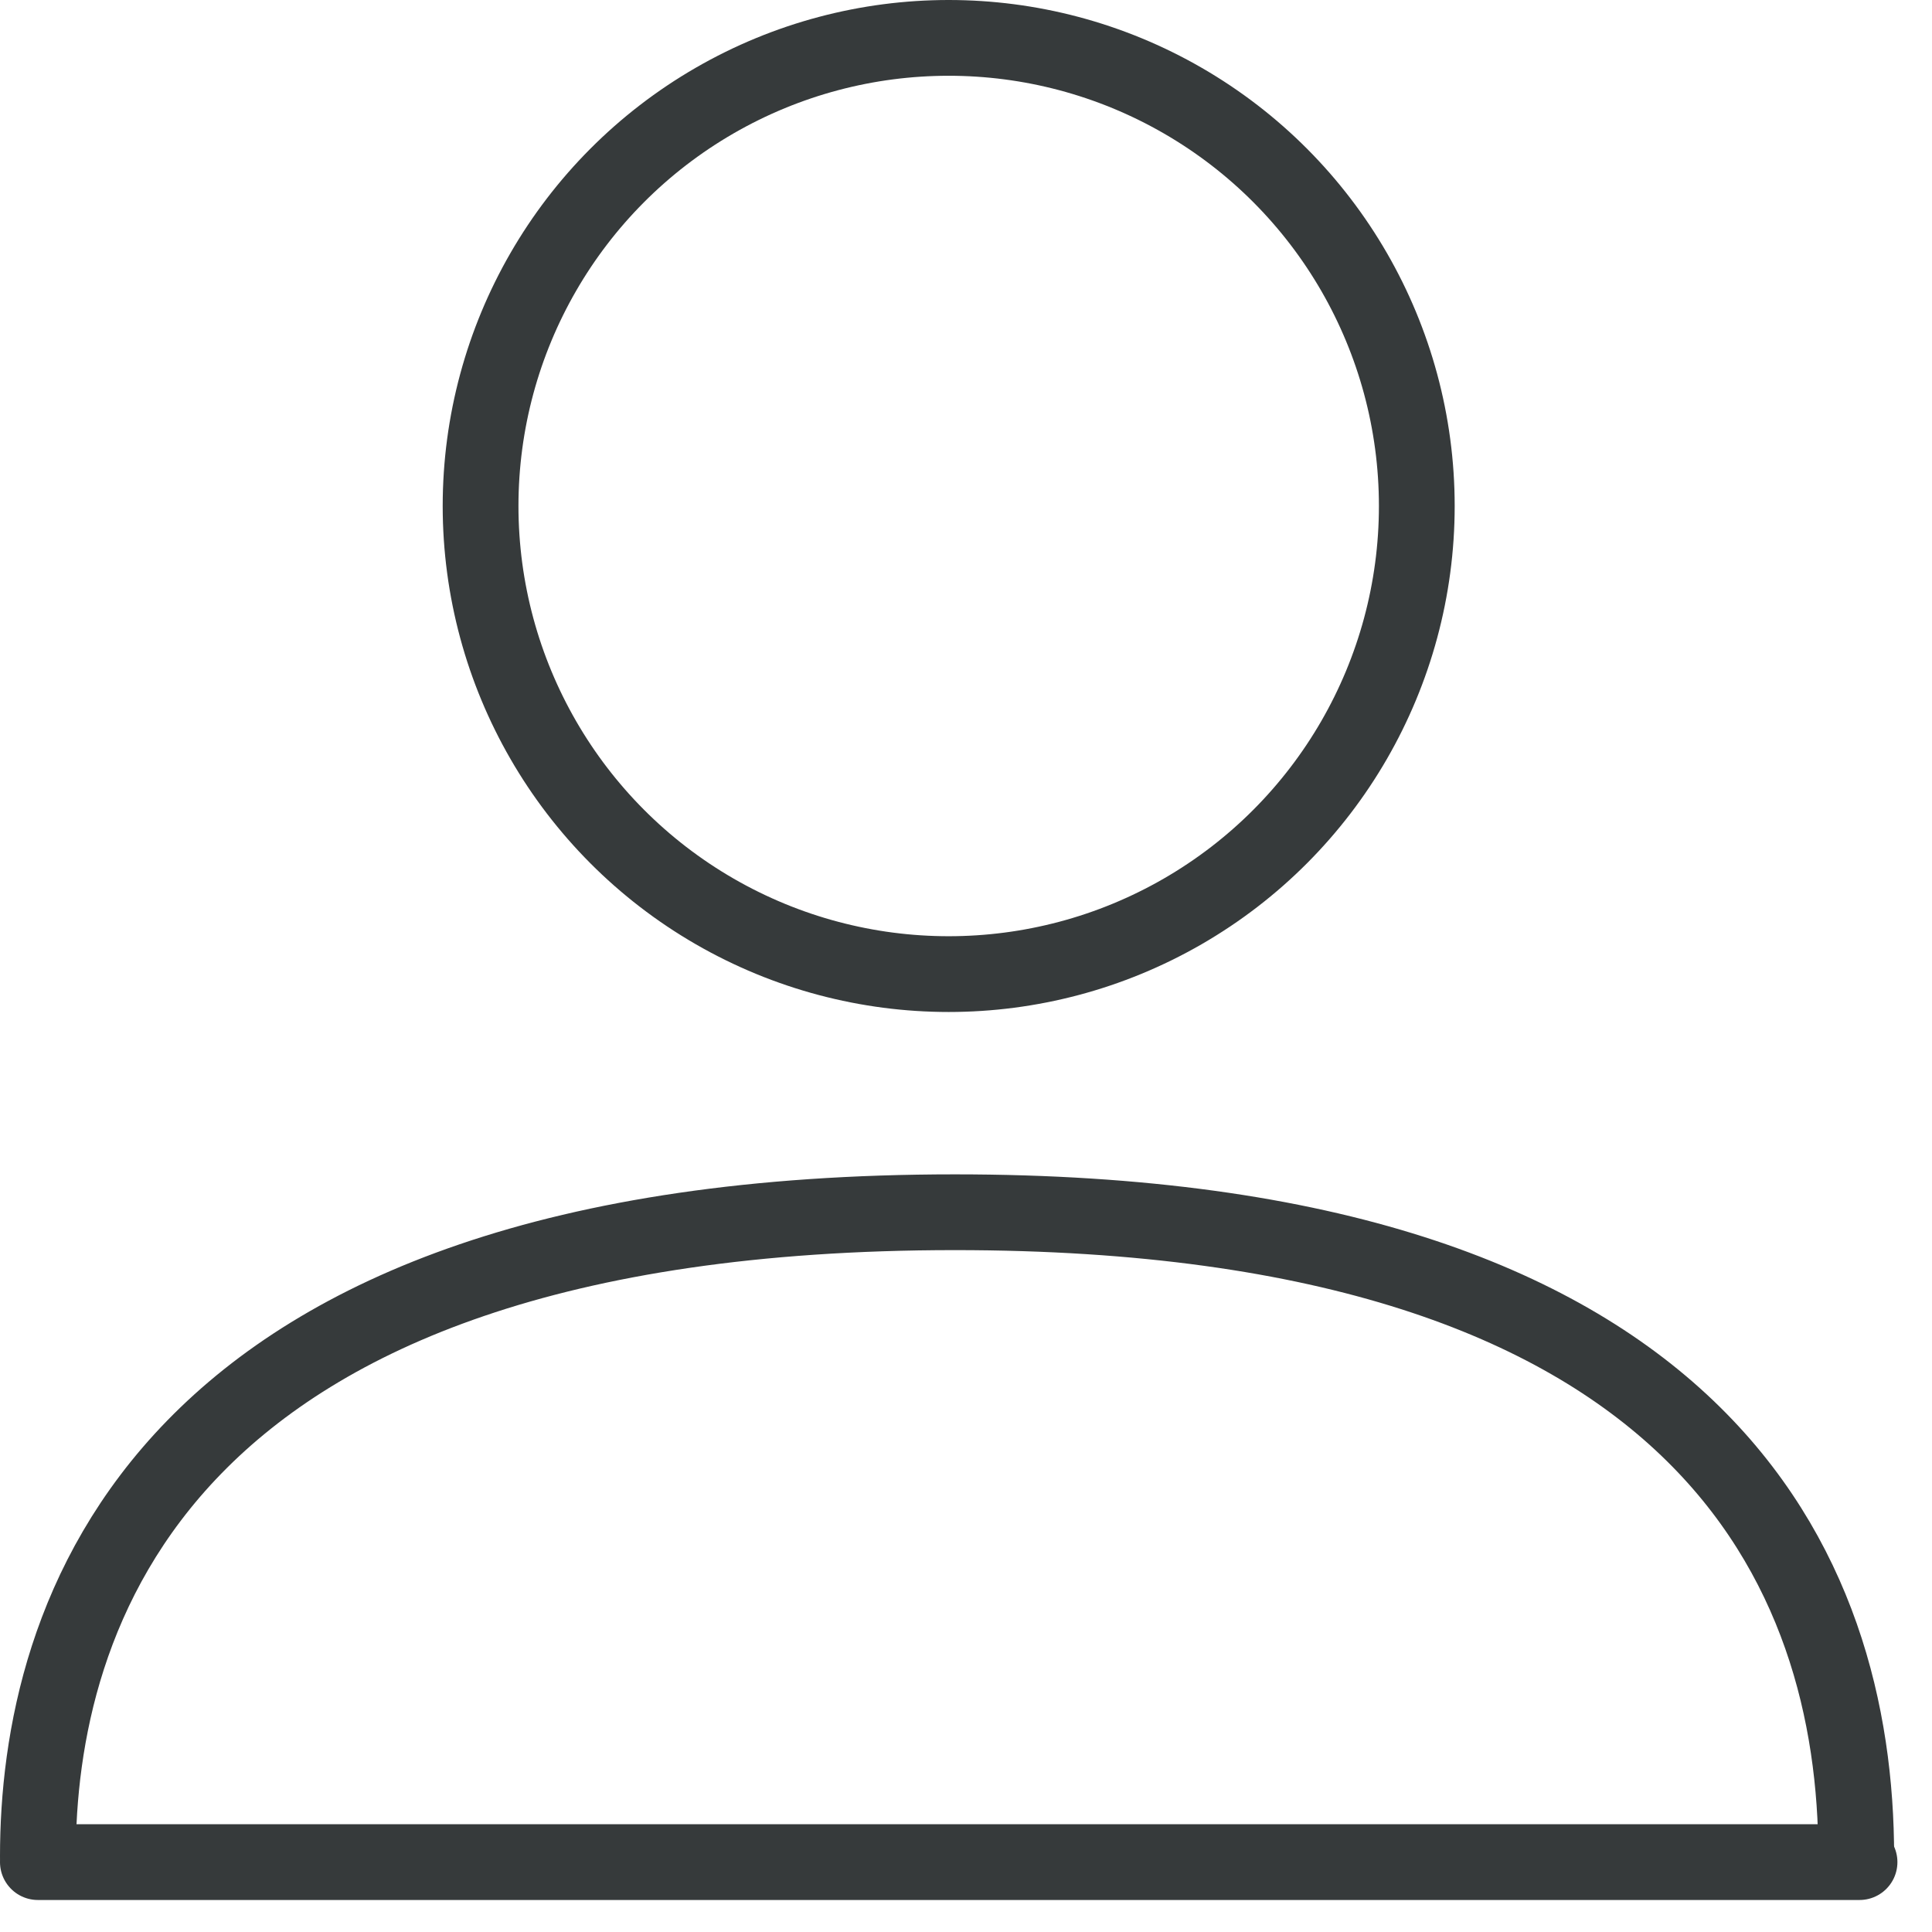 <svg width="51" height="51" viewBox="0 0 51 51" fill="none" xmlns="http://www.w3.org/2000/svg">
<path d="M49 49C49 41.524 45.032 32 25.206 32C3.95 32 1 42.855 1 49" stroke="#363A3B" stroke-width="2" stroke-linecap="round"/>
<path d="M1 49.155H49.087" stroke="#363A3B" stroke-width="2" stroke-linecap="round"/>
<circle cx="25.043" cy="13.357" r="12.357" stroke="#363A3B" stroke-width="2"/>
</svg>
